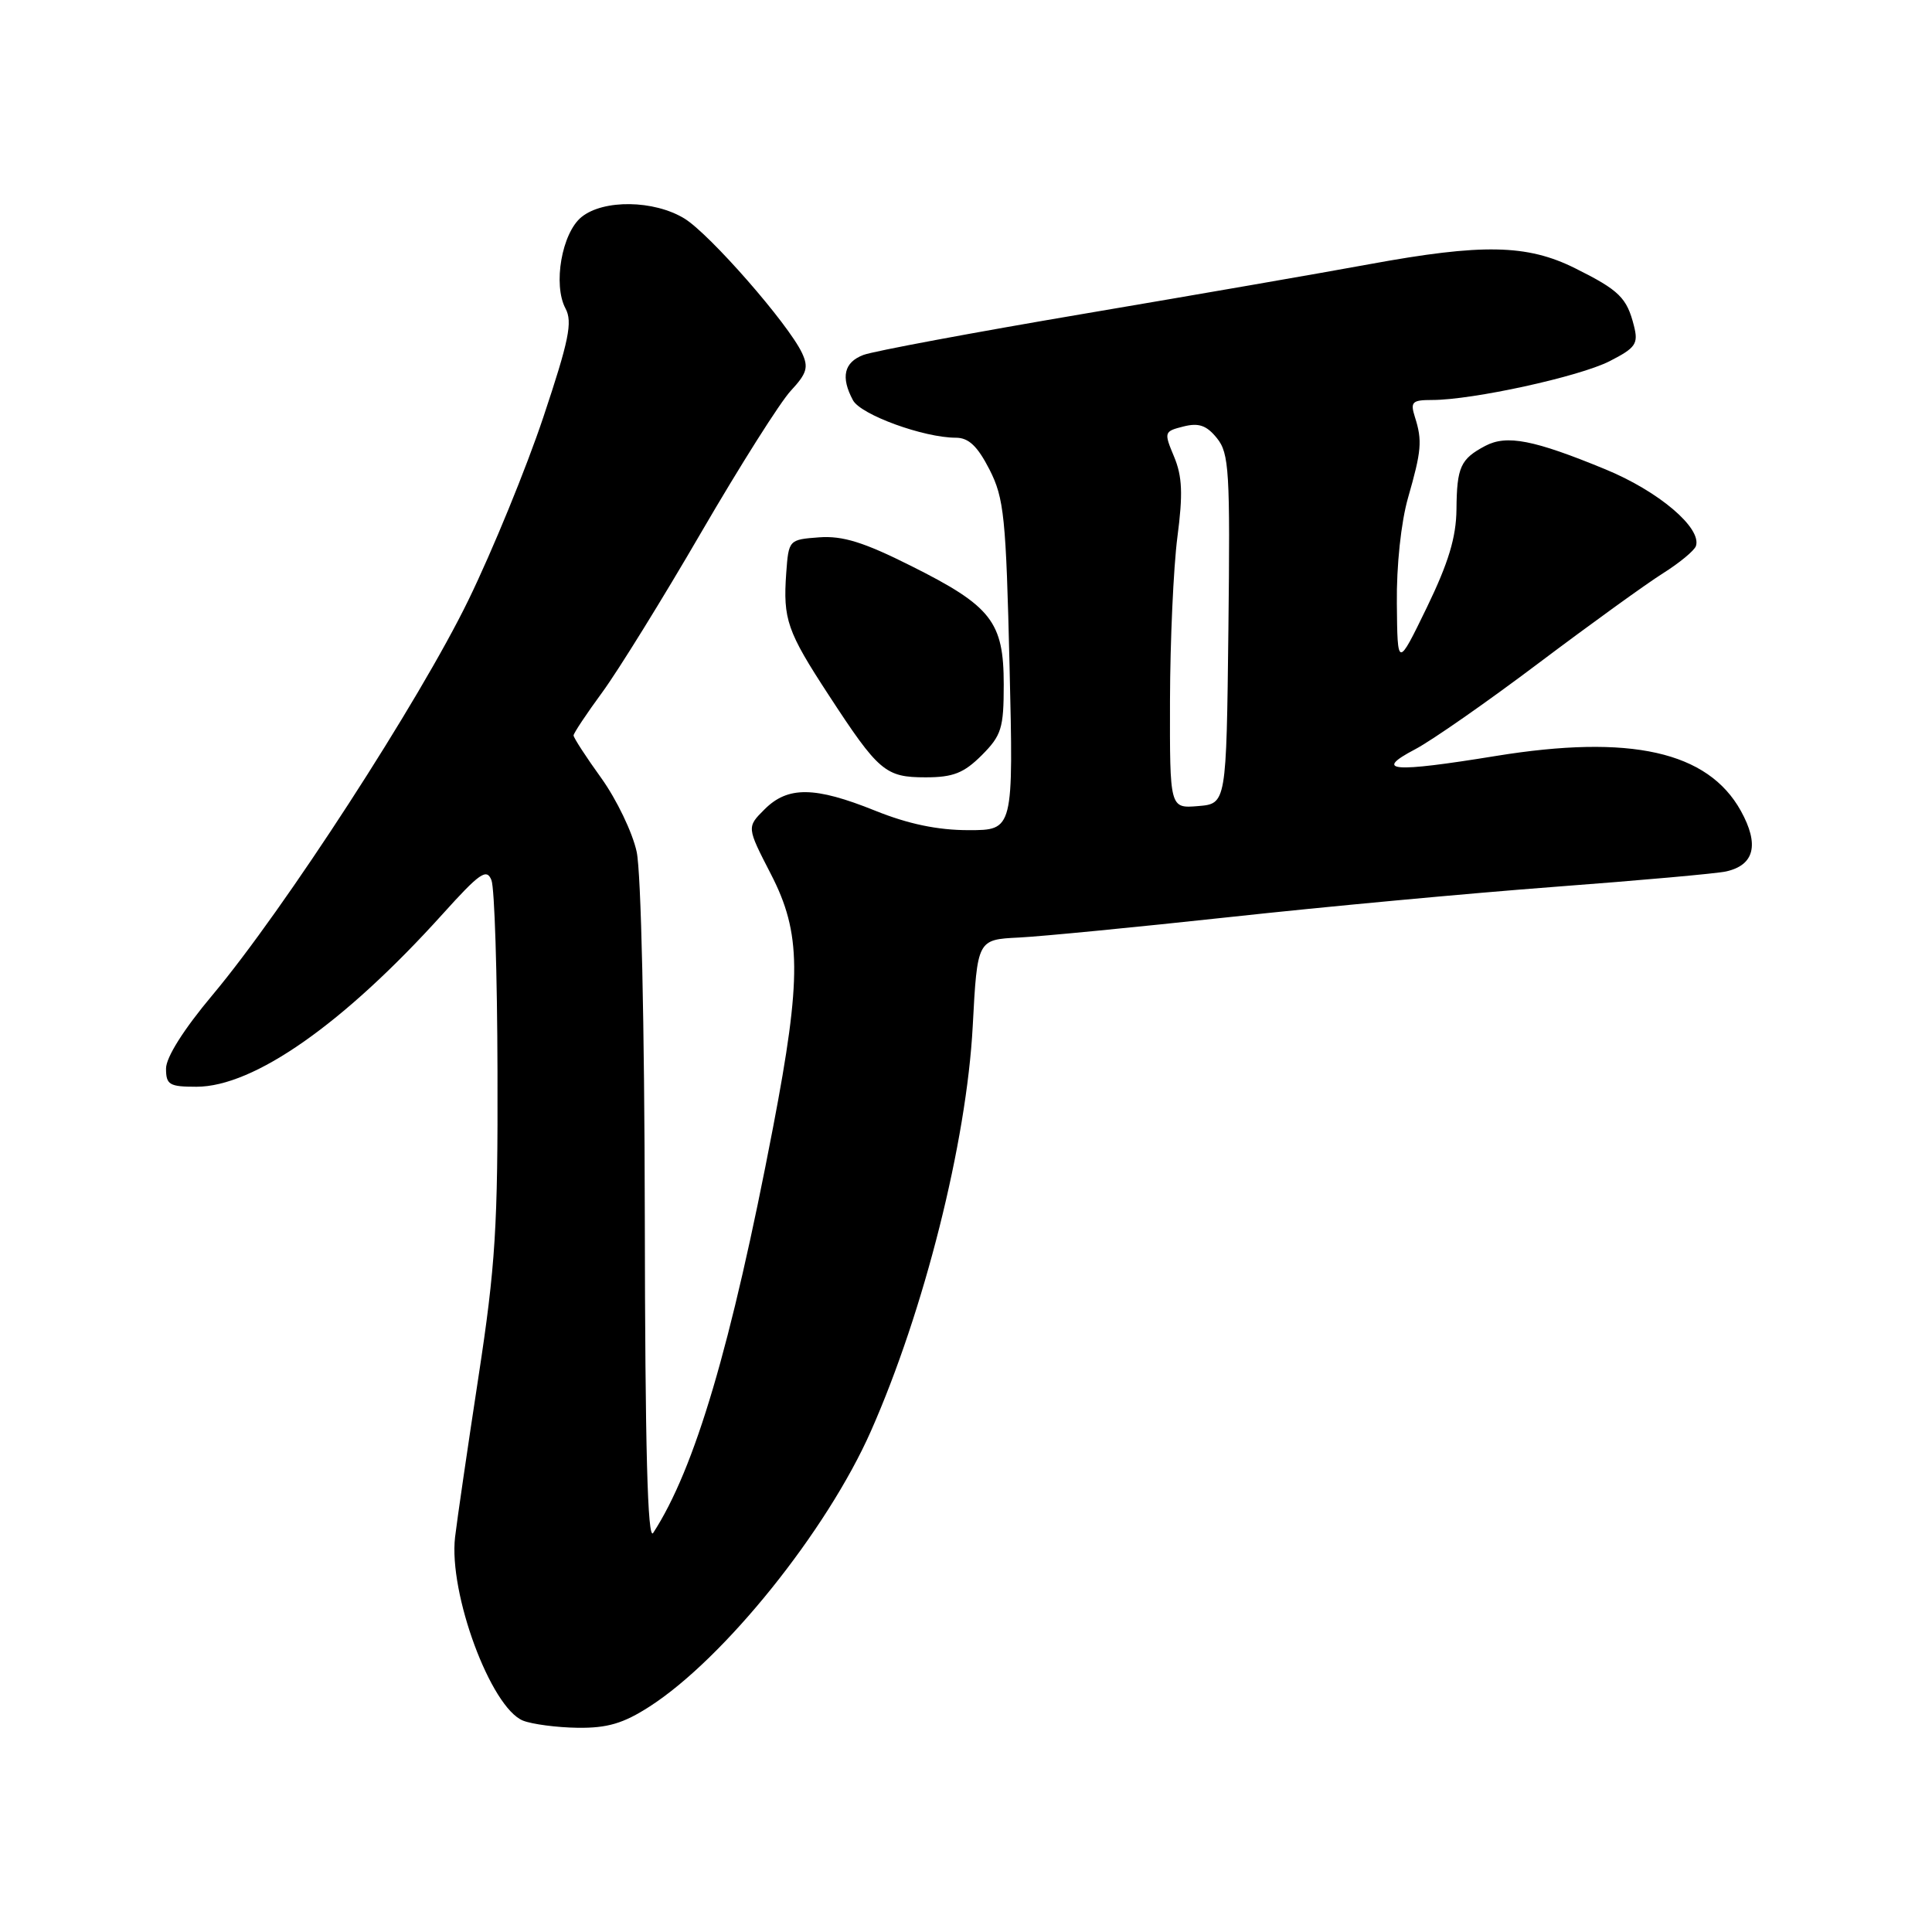 <?xml version="1.0" encoding="UTF-8" standalone="no"?>
<!DOCTYPE svg PUBLIC "-//W3C//DTD SVG 1.1//EN" "http://www.w3.org/Graphics/SVG/1.1/DTD/svg11.dtd" >
<svg xmlns="http://www.w3.org/2000/svg" xmlns:xlink="http://www.w3.org/1999/xlink" version="1.1" viewBox="0 0 256 256">
 <g >
 <path fill="currentColor"
d=" M 86.05 226.14 C 95.94 219.79 109.56 202.85 115.41 189.61 C 122.46 173.66 128.07 151.37 128.89 136.00 C 129.50 124.50 129.50 124.50 135.00 124.23 C 138.03 124.08 150.62 122.85 163.00 121.51 C 175.38 120.16 194.72 118.36 206.00 117.51 C 217.28 116.66 227.50 115.75 228.72 115.47 C 232.48 114.63 233.14 111.90 230.67 107.44 C 226.30 99.57 216.05 97.27 198.21 100.17 C 184.43 102.41 181.95 102.21 187.50 99.29 C 189.70 98.14 197.08 92.99 203.90 87.85 C 210.73 82.71 218.12 77.37 220.33 75.98 C 222.54 74.59 224.51 72.96 224.72 72.35 C 225.51 69.96 219.78 65.09 212.73 62.19 C 203.24 58.28 199.66 57.58 196.81 59.08 C 193.52 60.82 193.04 61.88 192.99 67.50 C 192.95 71.21 191.93 74.57 189.06 80.50 C 185.17 88.50 185.17 88.50 185.09 79.97 C 185.03 74.94 185.65 69.19 186.57 65.97 C 188.36 59.73 188.48 58.39 187.48 55.25 C 186.85 53.26 187.11 53.00 189.77 53.00 C 195.12 53.00 209.26 49.91 213.28 47.86 C 216.74 46.09 217.11 45.56 216.51 43.19 C 215.57 39.45 214.56 38.46 208.72 35.55 C 202.35 32.37 196.42 32.26 181.44 35.01 C 175.42 36.12 158.42 39.07 143.66 41.57 C 128.90 44.07 115.74 46.53 114.41 47.03 C 111.83 48.01 111.38 49.97 113.02 53.03 C 114.05 54.96 122.41 58.00 126.66 58.00 C 128.35 58.00 129.52 59.11 131.11 62.21 C 133.05 66.02 133.30 68.49 133.77 88.21 C 134.29 110.00 134.29 110.00 128.34 110.00 C 124.25 110.00 120.35 109.19 115.94 107.41 C 107.96 104.20 104.39 104.16 101.31 107.24 C 98.94 109.60 98.94 109.60 102.14 115.81 C 106.19 123.66 106.24 129.49 102.44 149.35 C 96.88 178.38 92.07 194.63 86.55 203.12 C 85.81 204.26 85.48 192.00 85.44 161.12 C 85.40 135.71 84.95 115.56 84.36 112.86 C 83.81 110.31 81.70 105.93 79.68 103.11 C 77.65 100.30 76.00 97.75 76.00 97.45 C 76.00 97.16 77.72 94.57 79.82 91.71 C 81.92 88.84 87.83 79.30 92.94 70.50 C 98.06 61.70 103.39 53.27 104.79 51.77 C 106.92 49.48 107.16 48.67 106.27 46.77 C 104.44 42.89 94.03 30.99 90.68 28.95 C 86.66 26.50 79.96 26.40 77.05 28.76 C 74.45 30.87 73.25 37.72 74.93 40.87 C 75.89 42.66 75.39 45.11 72.00 55.26 C 69.75 61.99 65.28 72.91 62.07 79.51 C 55.59 92.84 37.66 120.51 28.16 131.84 C 24.35 136.38 22.00 140.10 22.00 141.59 C 22.00 143.74 22.44 144.00 26.03 144.00 C 33.64 144.00 45.54 135.65 58.64 121.13 C 63.58 115.65 64.49 115.02 65.12 116.63 C 65.53 117.66 65.89 129.07 65.92 142.00 C 65.98 162.49 65.66 167.68 63.39 182.50 C 61.96 191.85 60.57 201.38 60.30 203.67 C 59.43 211.12 65.03 226.27 69.30 227.99 C 70.51 228.47 73.77 228.90 76.55 228.94 C 80.48 228.99 82.60 228.36 86.05 226.14 Z  M 130.08 100.08 C 132.70 97.45 133.00 96.50 133.00 90.71 C 133.00 82.39 131.38 80.32 120.75 75.00 C 114.46 71.84 111.65 70.97 108.54 71.20 C 104.53 71.50 104.50 71.53 104.18 75.92 C 103.74 82.08 104.30 83.67 109.80 92.09 C 116.43 102.25 117.32 103.00 122.65 103.00 C 126.29 103.00 127.71 102.44 130.08 100.08 Z  M 155.03 92.81 C 155.05 84.94 155.49 75.20 156.01 71.17 C 156.76 65.46 156.66 63.12 155.57 60.51 C 154.21 57.26 154.24 57.16 156.82 56.51 C 158.84 56.00 159.88 56.36 161.25 58.06 C 162.87 60.06 163.01 62.42 162.77 83.38 C 162.50 106.50 162.50 106.50 158.75 106.81 C 155.00 107.12 155.00 107.12 155.03 92.81 Z "/>
</g>
</svg>